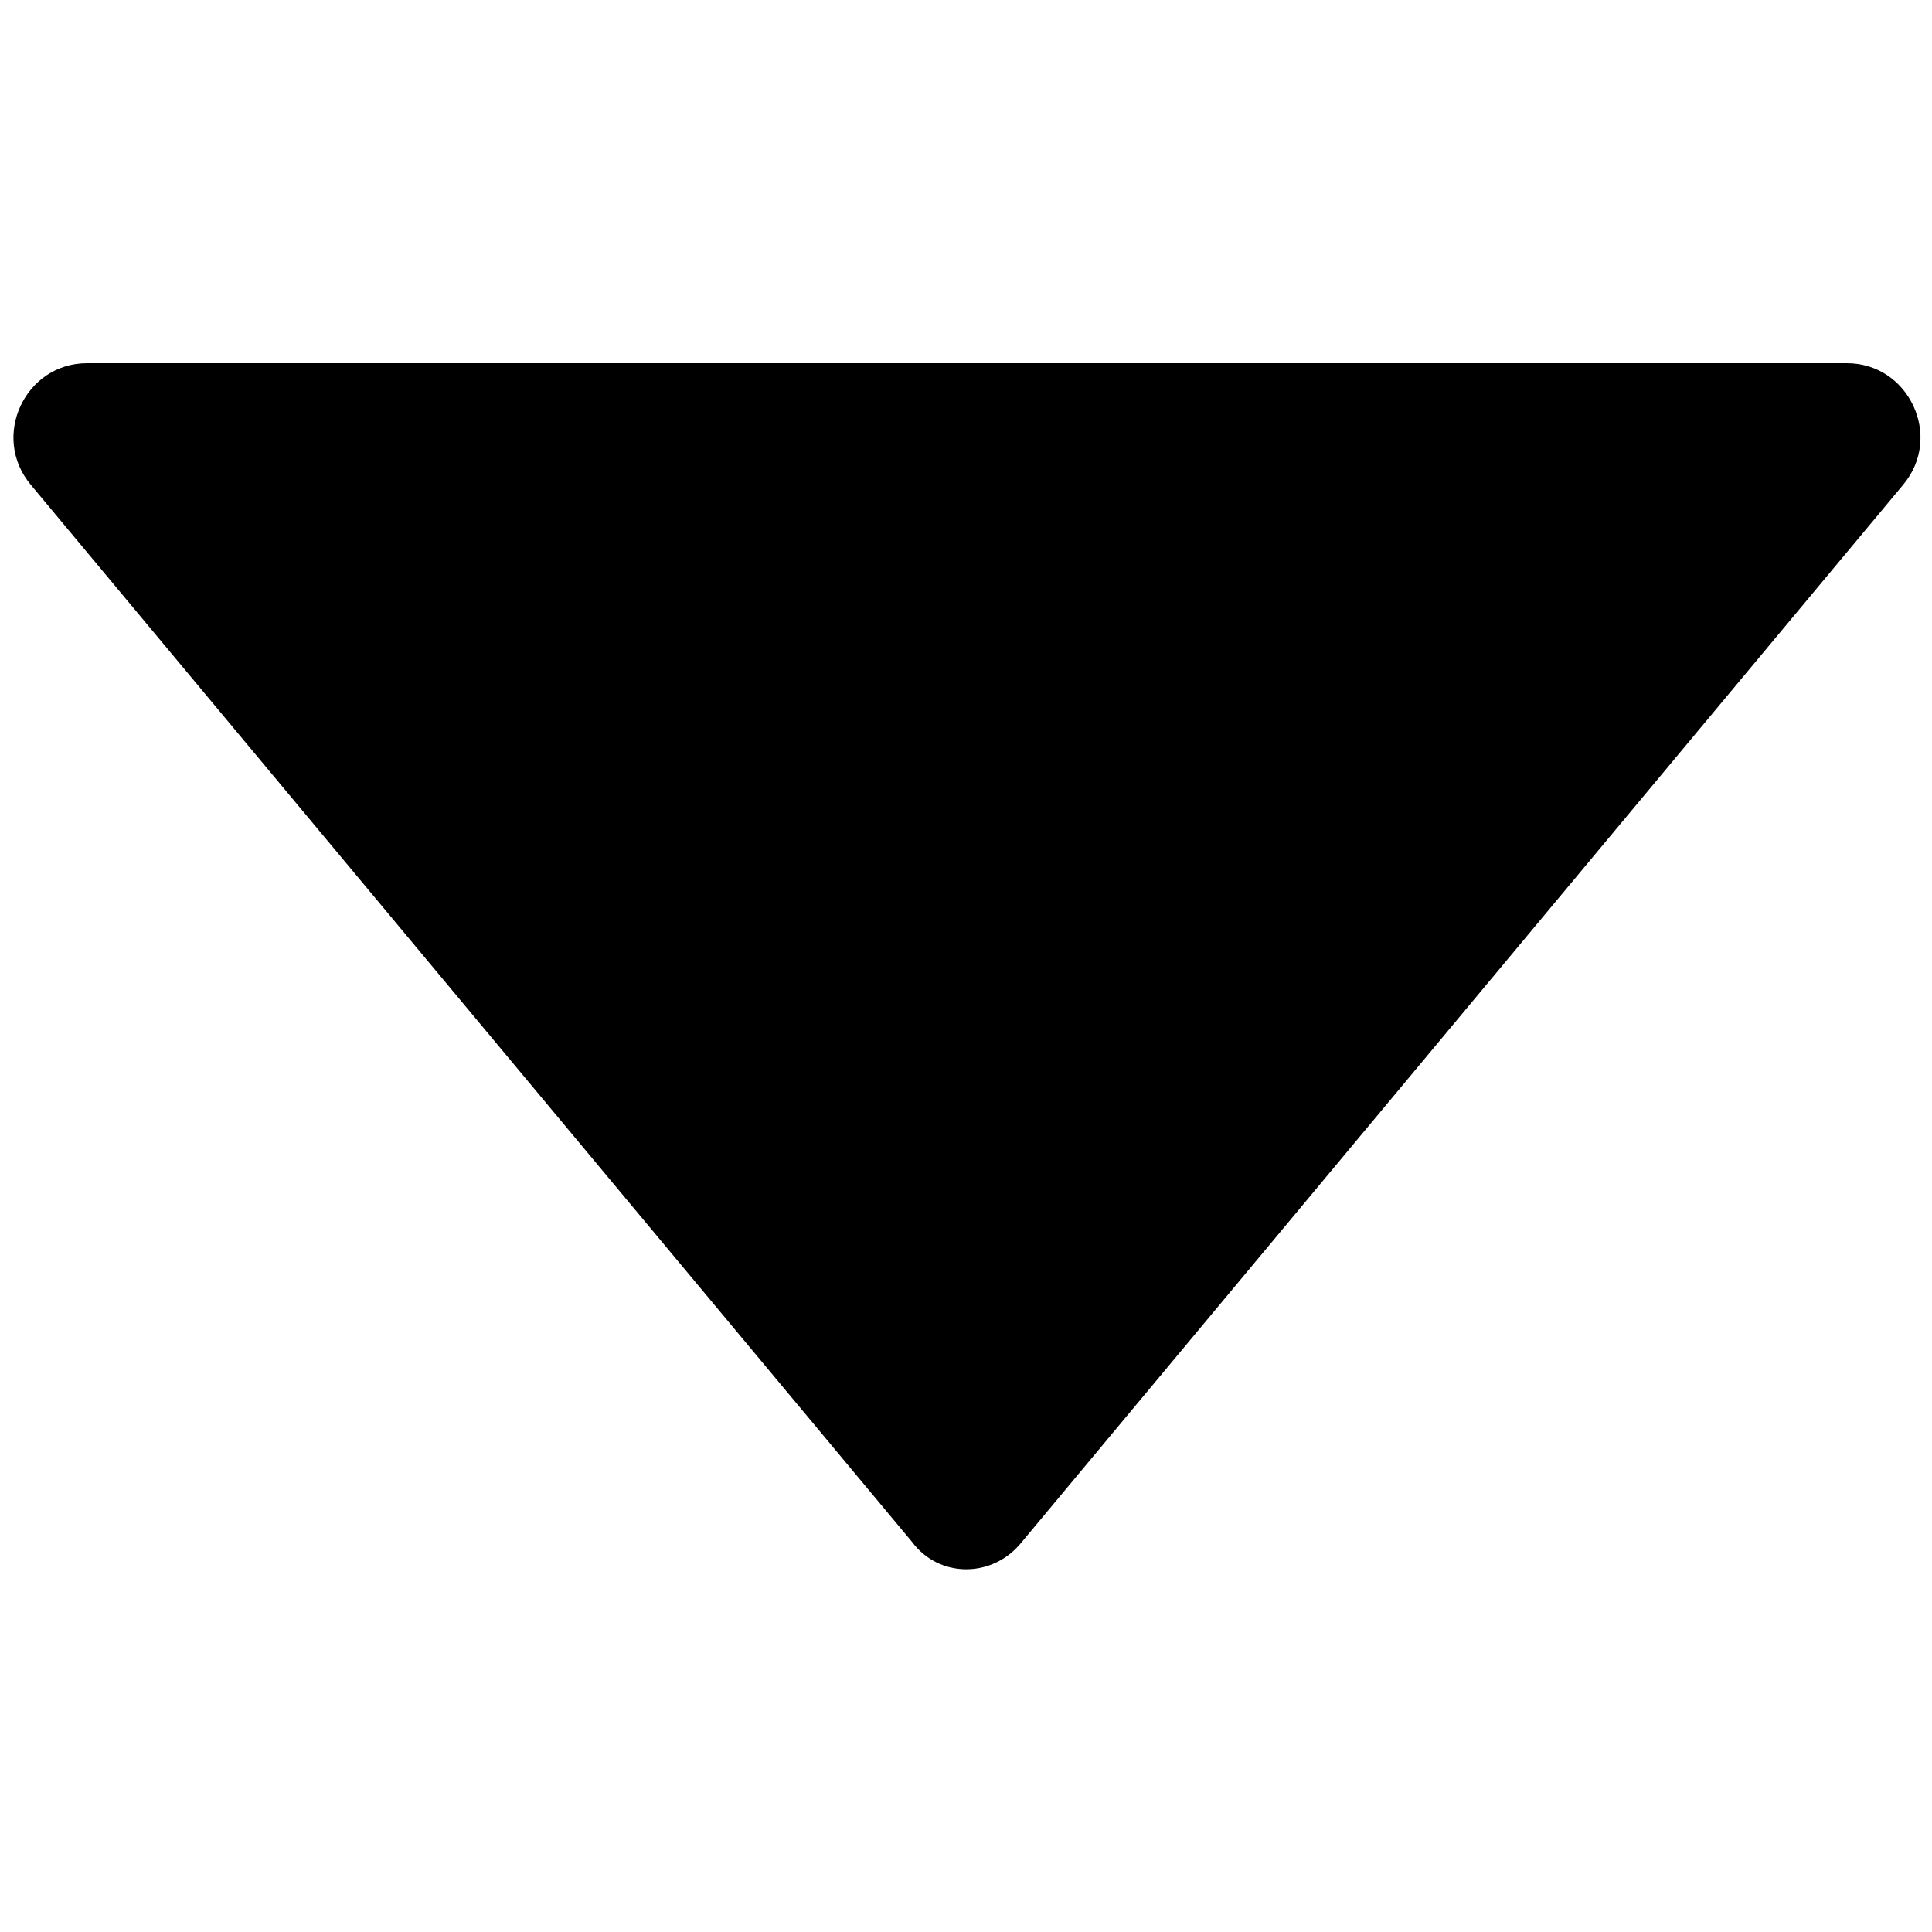 ﻿<?xml version="1.0" encoding="utf-8"?>
<!-- Generator: Adobe Illustrator 29.7.1, SVG Export Plug-In . SVG Version: 9.03 Build 0)  -->
<svg version="1.1" id="b5fc470486cd4447b6bb6845f54cc40920250811121512" xmlns="http://www.w3.org/2000/svg"
	xmlns:xlink="http://www.w3.org/1999/xlink" x="0px" y="0px"
	width="100px" height="100px" fill="currentColor" viewBox="0 0 100 100"
	enable-background="new 0 0 100 100" xml:space="preserve">
<path d="M52.9,79.8l45.6-54.7c2.1-2.5,0.3-6.3-2.9-6.3l-91.1,0c-3.2,0-5,3.8-2.9,6.3l45.6,54.7C48.6,81.7,51.4,81.7,52.9,79.8z"/>
</svg>


